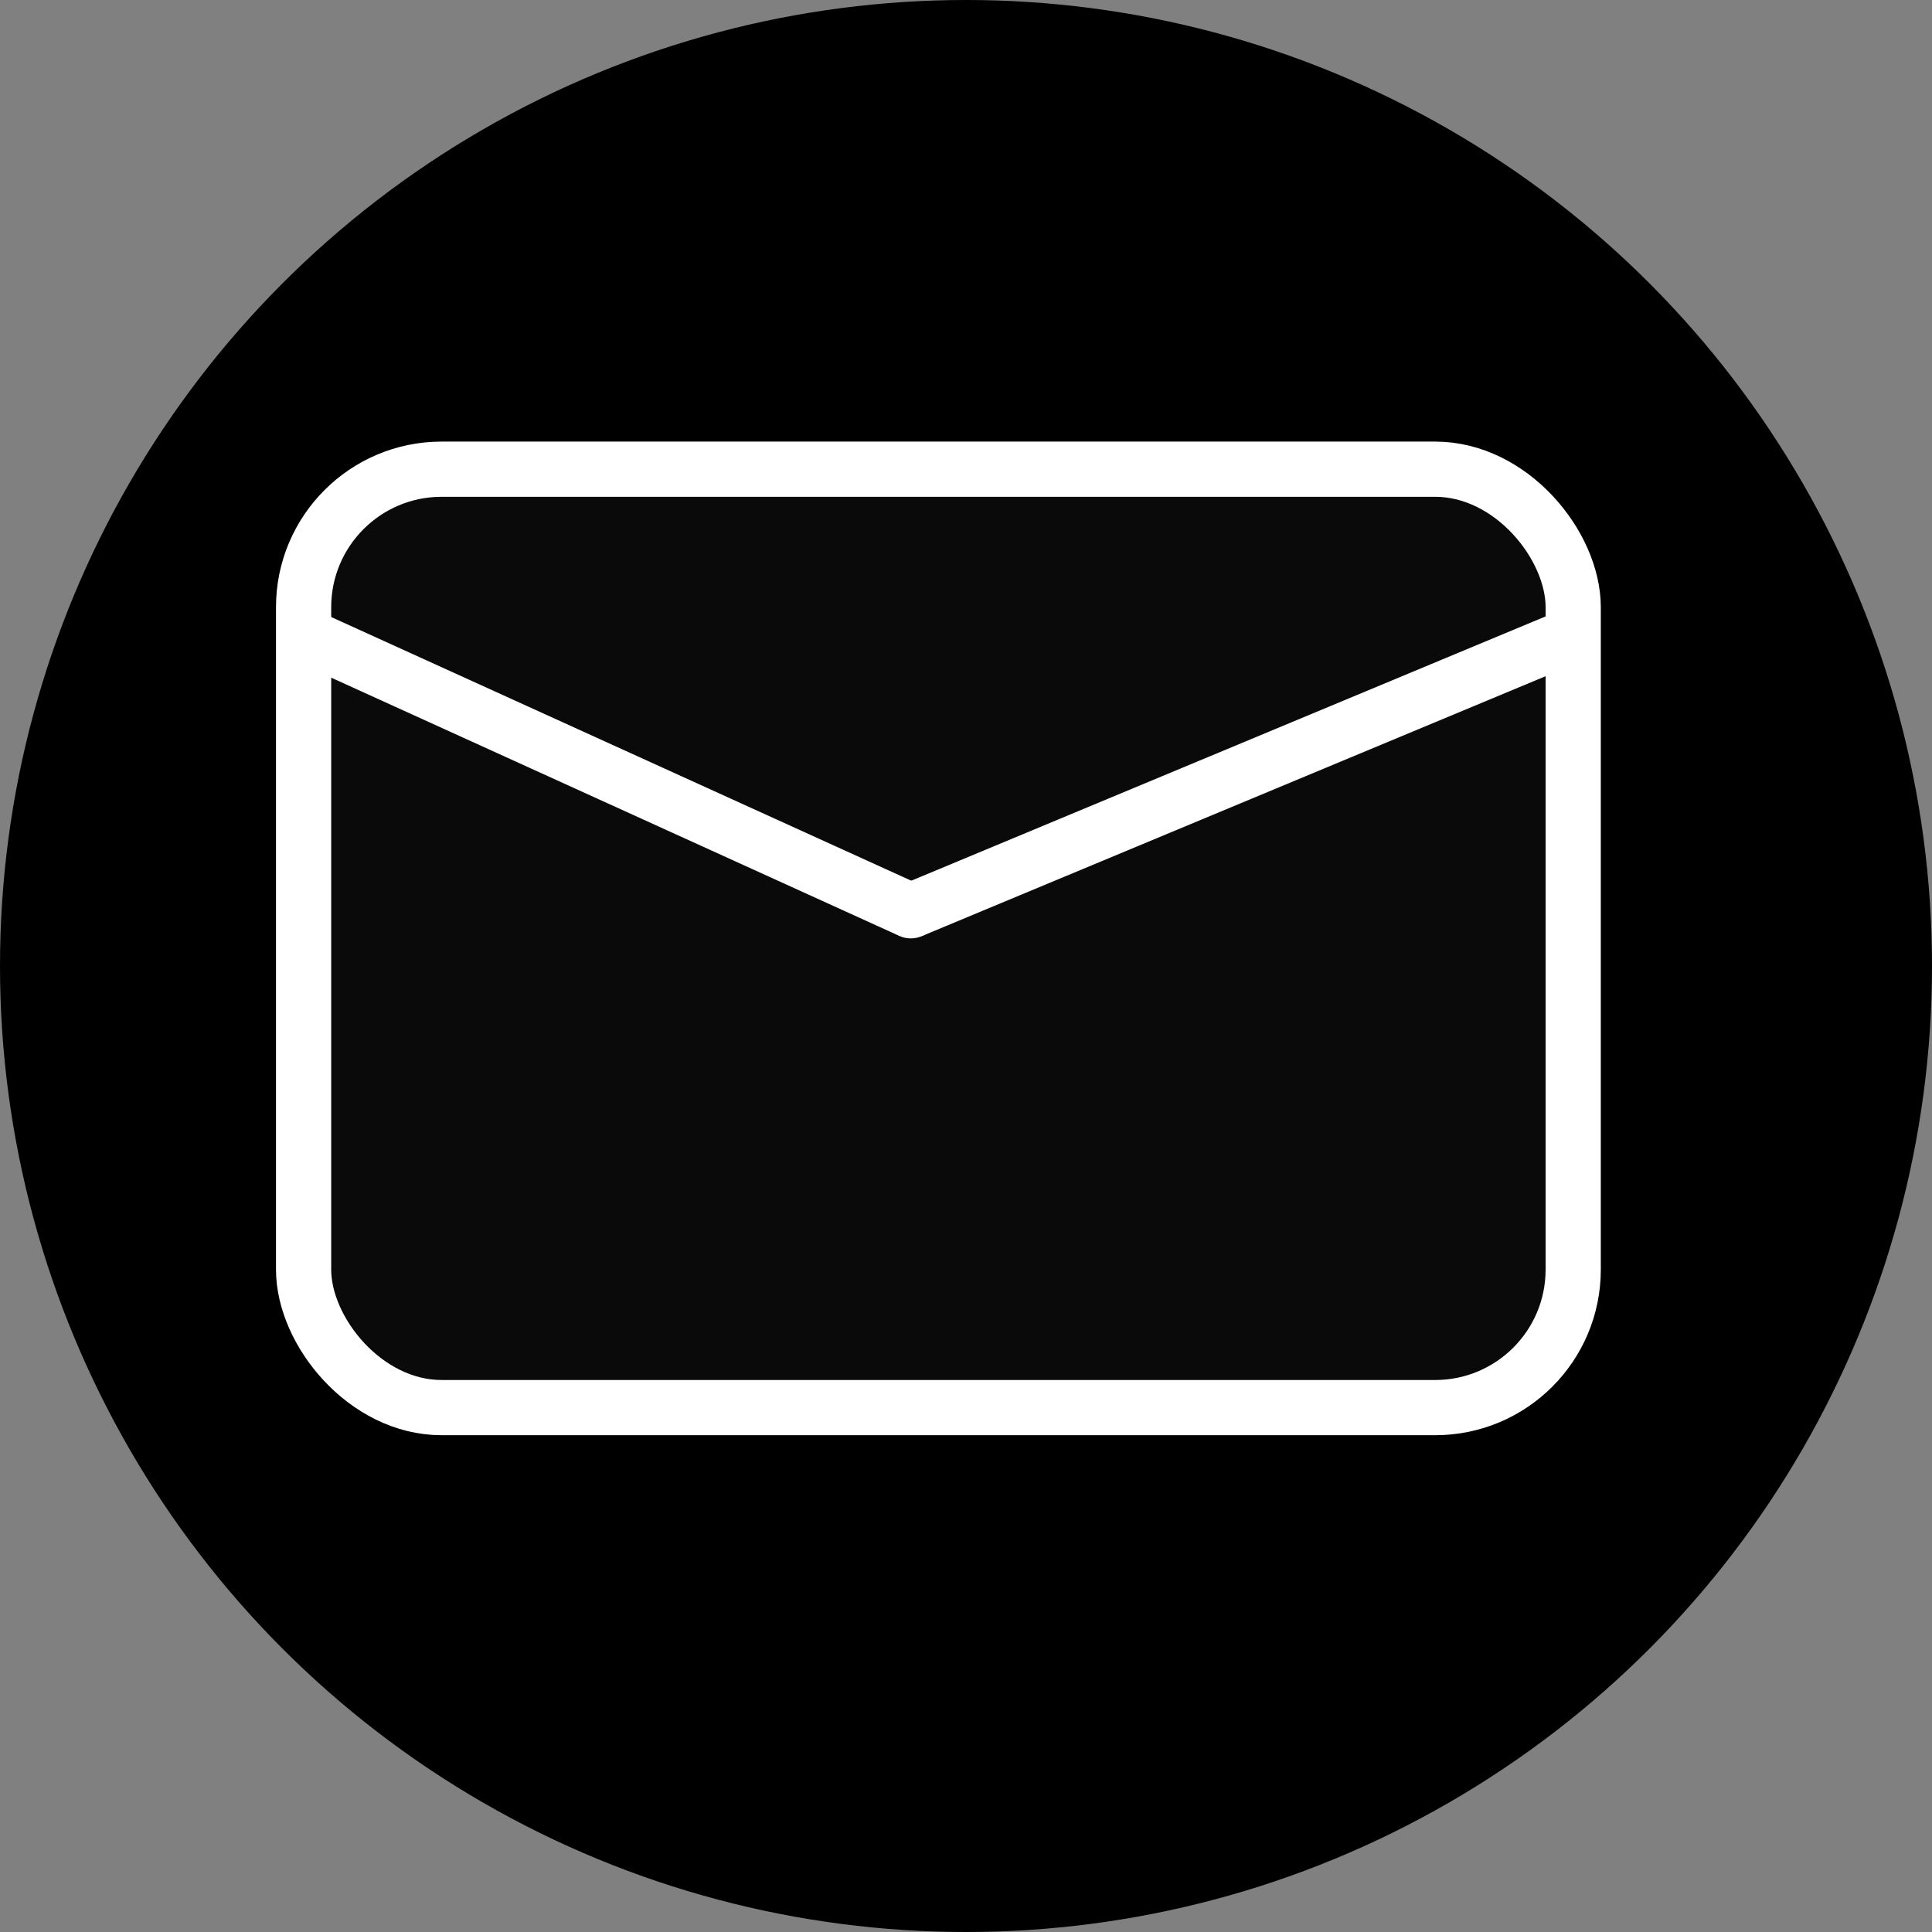 <svg xmlns="http://www.w3.org/2000/svg" width="35" height="35" viewBox="0 0 35 35">
  <rect x="0" y="0" width="35" height="35" fill="#808080" stroke="none"/>
  <g id="mail" transform="translate(637 -82)">
    <circle id="Ellipse_2" data-name="Ellipse 2" cx="17.5" cy="17.5" r="17.5" transform="translate(-637 82)"/>
    <g id="Rectangle_2" data-name="Rectangle 2" transform="translate(-632 90)" fill="#0a0a0a" stroke="#fff" stroke-width="1">
      <rect width="24" height="18" rx="3" stroke="none"/>
      <rect x="0.5" y="0.5" width="23" height="17" rx="2.5" fill="none"/>
    </g>
    <line id="Line_4" data-name="Line 4" x2="11" y2="5" transform="translate(-631.5 93.5)" fill="none" stroke="#fff" stroke-width="1"/>
    <line id="Line_5" data-name="Line 5" y1="5" x2="12" transform="translate(-620.5 93.5)" fill="none" stroke="#fff" stroke-width="1"/>
    <circle id="Ellipse_3" data-name="Ellipse 3" cx="0.5" cy="0.5" r="0.5" transform="translate(-621 98)" fill="#fff"/>
  </g>
</svg>
